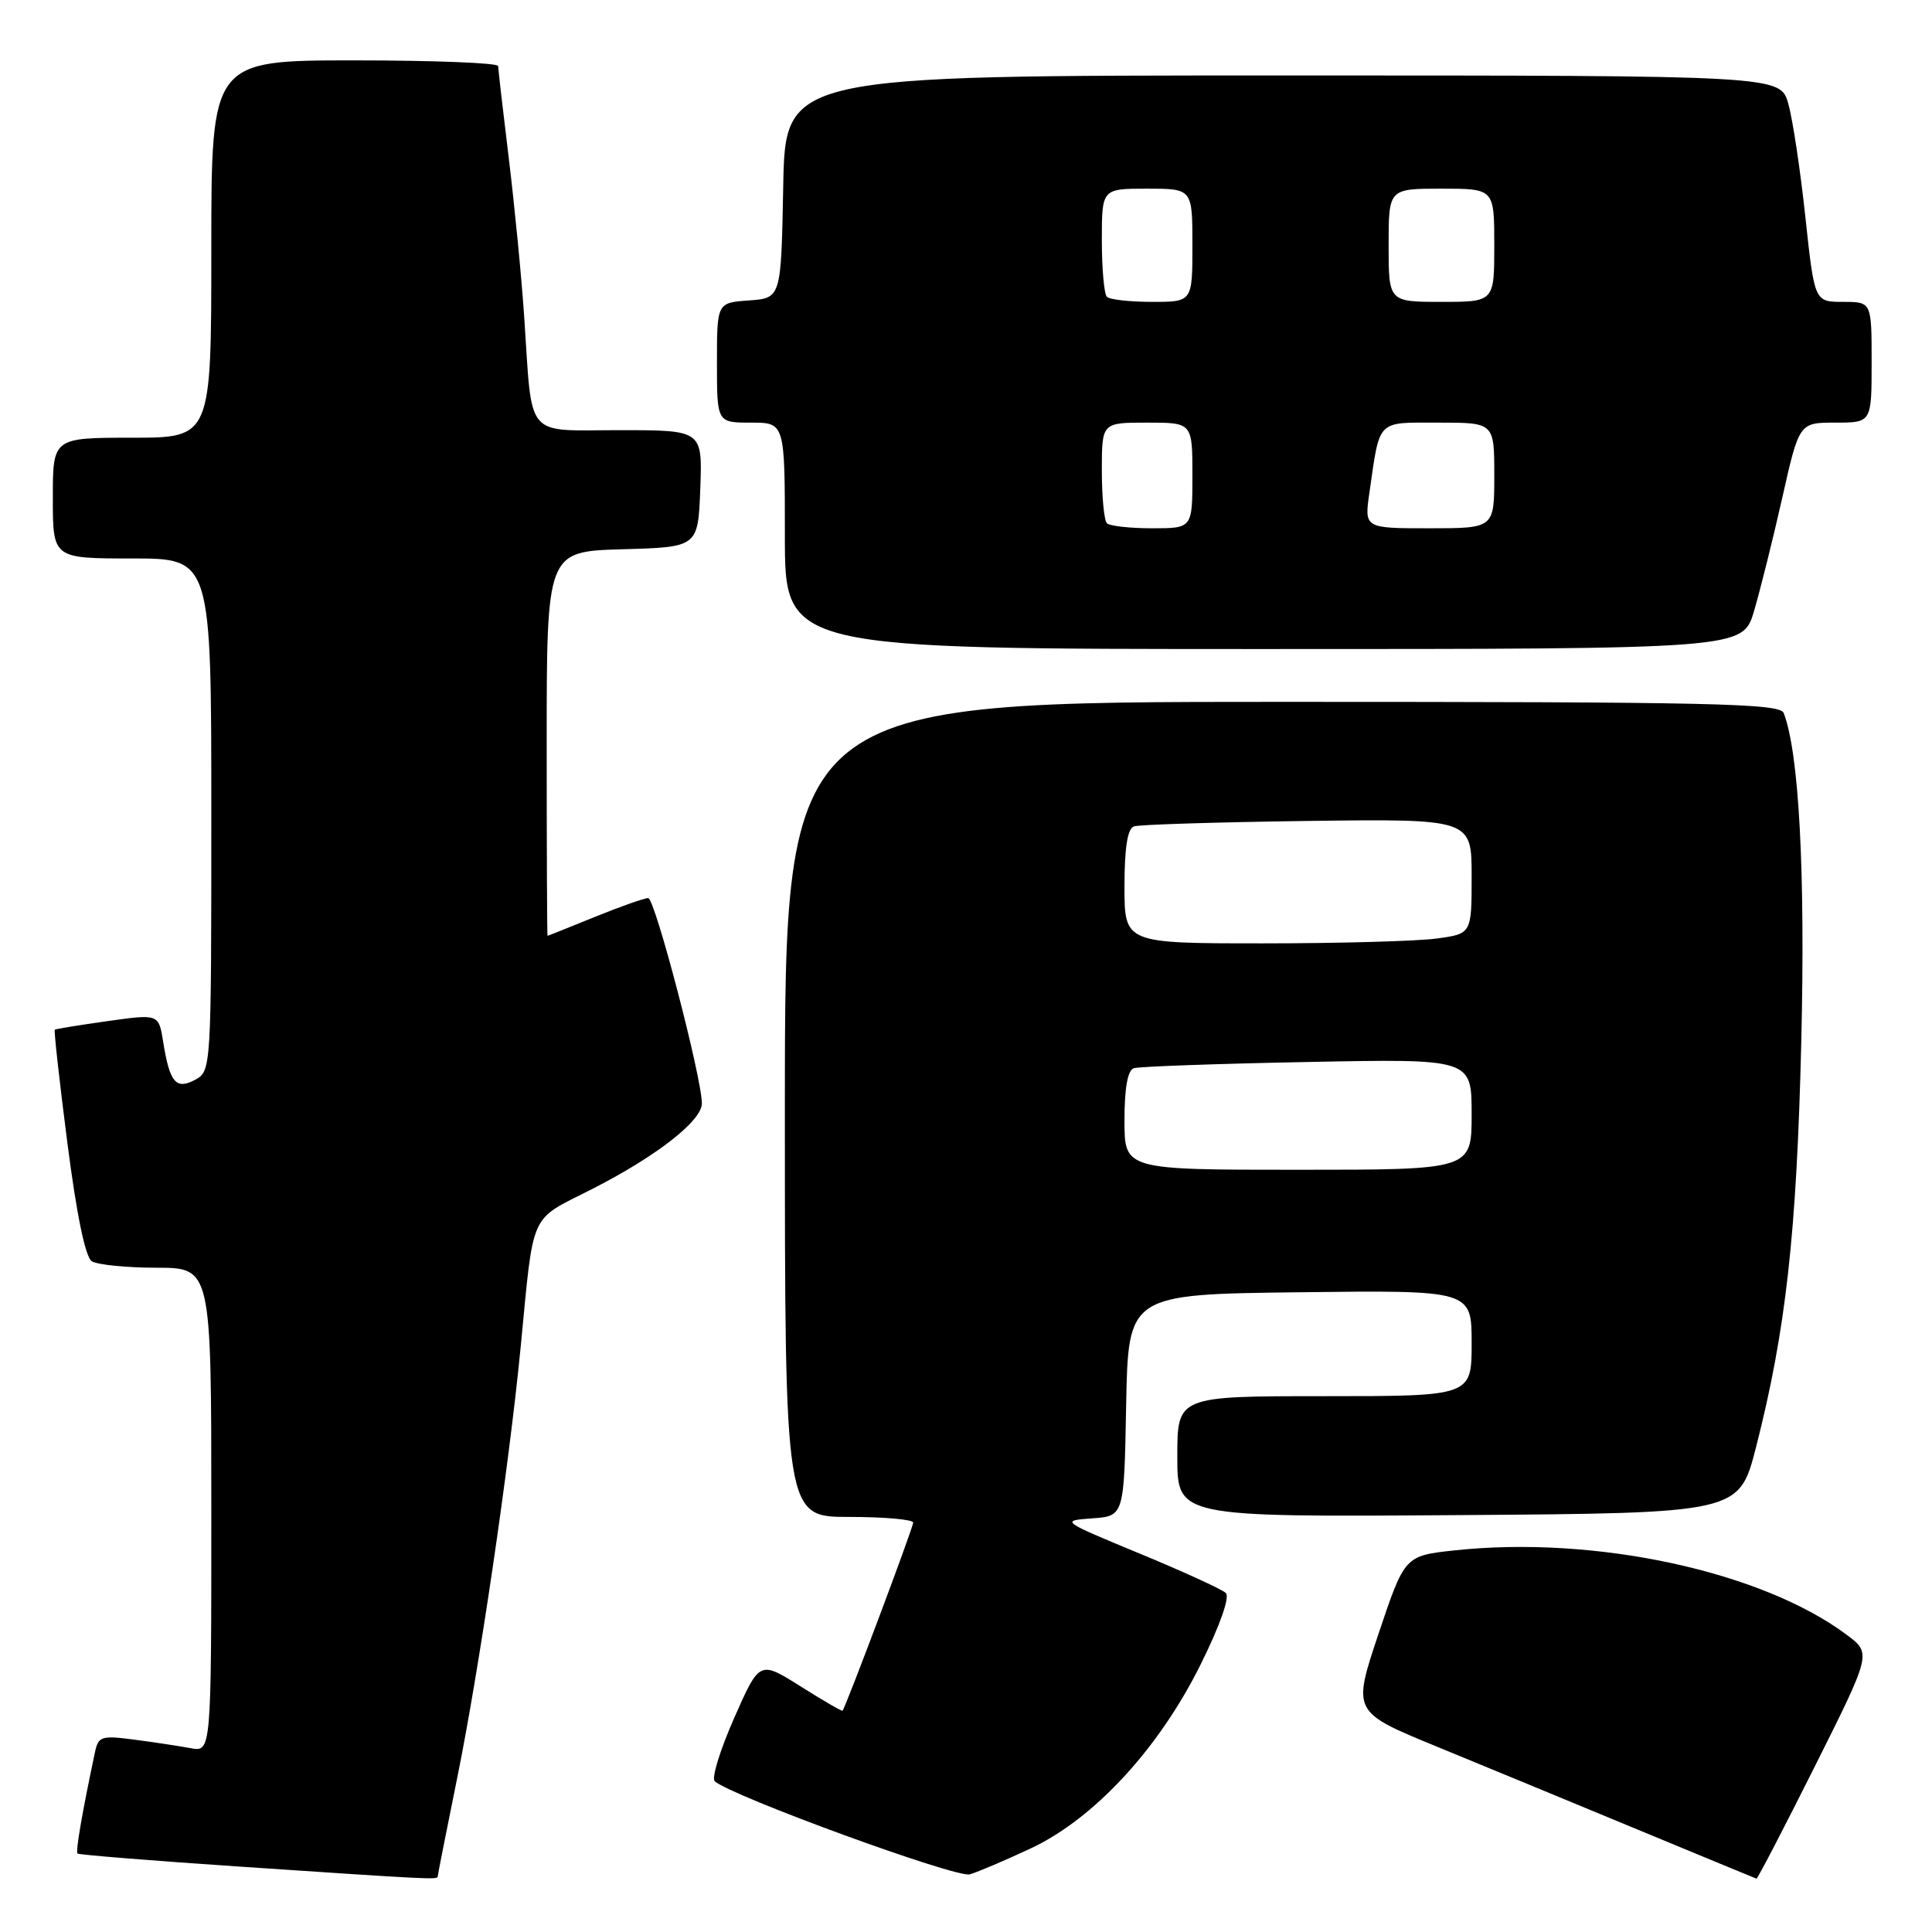 <?xml version="1.0" encoding="UTF-8" standalone="no"?>
<!DOCTYPE svg PUBLIC "-//W3C//DTD SVG 1.1//EN" "http://www.w3.org/Graphics/SVG/1.1/DTD/svg11.dtd" >
<svg xmlns="http://www.w3.org/2000/svg" xmlns:xlink="http://www.w3.org/1999/xlink" version="1.1" viewBox="0 0 256 256">
 <g >
 <path fill="currentColor"
d=" M 58.00 248.64 C 58.00 248.44 59.14 242.70 60.52 235.89 C 63.44 221.59 67.44 194.44 68.99 178.50 C 70.76 160.25 70.05 161.82 78.35 157.61 C 86.93 153.25 93.00 148.53 93.00 146.21 C 93.00 142.80 86.78 119.00 85.89 119.00 C 85.38 119.00 82.19 120.13 78.81 121.50 C 75.42 122.88 72.61 124.00 72.55 124.00 C 72.49 124.00 72.44 112.54 72.44 98.53 C 72.44 73.07 72.44 73.07 82.47 72.78 C 92.50 72.50 92.50 72.50 92.79 64.75 C 93.08 57.00 93.08 57.00 82.12 57.00 C 69.39 57.00 70.57 58.40 69.46 42.00 C 69.11 36.77 68.19 27.32 67.42 21.00 C 66.65 14.68 66.01 9.16 66.01 8.75 C 66.00 8.34 57.45 8.00 47.00 8.00 C 28.00 8.00 28.00 8.00 28.00 33.00 C 28.00 58.00 28.00 58.00 17.50 58.00 C 7.00 58.00 7.00 58.00 7.00 66.00 C 7.00 74.00 7.00 74.00 17.50 74.00 C 28.00 74.00 28.00 74.00 28.00 107.96 C 28.00 141.58 27.98 141.94 25.87 143.07 C 23.31 144.44 22.49 143.47 21.62 138.04 C 21.03 134.35 21.03 134.35 14.27 135.30 C 10.54 135.82 7.39 136.34 7.26 136.44 C 7.13 136.55 7.88 143.31 8.93 151.46 C 10.15 160.94 11.31 166.58 12.16 167.12 C 12.90 167.59 16.76 167.98 20.75 167.98 C 28.00 168.00 28.00 168.00 28.00 200.08 C 28.00 232.16 28.00 232.16 25.25 231.64 C 23.74 231.36 20.38 230.85 17.78 230.51 C 13.43 229.94 13.03 230.07 12.58 232.19 C 10.87 240.27 10.00 245.33 10.27 245.60 C 10.43 245.77 20.01 246.54 31.54 247.32 C 57.20 249.05 58.00 249.09 58.00 248.64 Z  M 136.63 244.90 C 145.03 240.94 153.58 231.67 159.11 220.51 C 161.67 215.35 162.98 211.60 162.43 211.08 C 161.92 210.59 156.78 208.24 151.00 205.85 C 140.54 201.52 140.52 201.50 144.72 201.19 C 148.95 200.89 148.95 200.89 149.22 186.19 C 149.50 171.50 149.50 171.50 172.25 171.23 C 195.00 170.96 195.00 170.96 195.00 177.98 C 195.00 185.00 195.00 185.00 175.50 185.00 C 156.00 185.00 156.00 185.00 156.00 193.01 C 156.00 201.02 156.00 201.02 193.22 200.76 C 230.44 200.50 230.44 200.50 232.68 191.77 C 236.64 176.28 238.07 163.43 238.68 138.00 C 239.22 115.53 238.38 99.75 236.35 94.48 C 235.86 93.20 227.08 93.00 169.89 93.00 C 104.00 93.00 104.00 93.00 104.00 147.00 C 104.00 201.00 104.00 201.00 112.50 201.00 C 117.17 201.00 121.00 201.34 121.00 201.75 C 121.00 202.42 112.06 226.22 111.64 226.68 C 111.55 226.78 109.04 225.32 106.06 223.44 C 100.64 220.03 100.64 220.03 97.27 227.67 C 95.42 231.87 94.26 235.62 94.70 236.02 C 96.91 237.99 126.72 248.88 128.50 248.36 C 129.60 248.04 133.26 246.48 136.63 244.90 Z  M 240.48 234.04 C 247.97 219.08 247.97 219.08 244.74 216.65 C 233.46 208.20 211.39 203.44 192.76 205.43 C 186.13 206.15 186.13 206.15 182.66 216.49 C 179.20 226.84 179.20 226.84 190.35 231.42 C 196.48 233.94 208.47 238.89 217.00 242.43 C 225.53 245.96 232.61 248.89 232.74 248.93 C 232.88 248.97 236.36 242.27 240.48 234.04 Z  M 232.41 81.00 C 233.22 78.25 234.91 71.50 236.15 66.00 C 238.40 56.00 238.40 56.00 243.20 56.00 C 248.00 56.00 248.00 56.00 248.00 48.00 C 248.00 40.00 248.00 40.00 244.22 40.00 C 240.43 40.00 240.43 40.00 239.22 28.75 C 238.56 22.56 237.54 15.81 236.96 13.75 C 235.91 10.00 235.91 10.00 169.98 10.00 C 104.05 10.00 104.05 10.00 103.78 24.75 C 103.50 39.50 103.50 39.50 99.25 39.81 C 95.00 40.11 95.00 40.11 95.00 48.06 C 95.00 56.00 95.00 56.00 99.50 56.00 C 104.00 56.00 104.00 56.00 104.00 71.00 C 104.00 86.00 104.00 86.00 167.46 86.00 C 230.92 86.00 230.92 86.00 232.41 81.00 Z  M 149.00 148.47 C 149.00 144.12 149.42 141.80 150.25 141.54 C 150.94 141.32 161.29 140.95 173.25 140.72 C 195.00 140.29 195.00 140.29 195.00 147.64 C 195.00 155.00 195.00 155.00 172.00 155.00 C 149.00 155.00 149.00 155.00 149.00 148.47 Z  M 149.00 117.47 C 149.00 112.34 149.40 109.80 150.25 109.50 C 150.94 109.26 161.29 108.94 173.25 108.78 C 195.00 108.50 195.00 108.50 195.00 116.11 C 195.00 123.73 195.00 123.73 190.36 124.36 C 187.81 124.71 177.46 125.00 167.36 125.00 C 149.00 125.00 149.00 125.00 149.00 117.47 Z  M 146.67 69.33 C 146.30 68.97 146.00 65.82 146.00 62.33 C 146.00 56.00 146.00 56.00 152.00 56.00 C 158.00 56.00 158.00 56.00 158.00 63.00 C 158.00 70.00 158.00 70.00 152.67 70.00 C 149.73 70.00 147.03 69.70 146.67 69.33 Z  M 181.46 65.25 C 182.87 55.46 182.34 56.00 190.61 56.00 C 198.00 56.00 198.00 56.00 198.00 63.00 C 198.00 70.00 198.00 70.00 189.39 70.00 C 180.77 70.00 180.77 70.00 181.46 65.25 Z  M 146.67 39.33 C 146.30 38.97 146.00 35.59 146.00 31.83 C 146.00 25.00 146.00 25.00 152.00 25.00 C 158.00 25.00 158.00 25.00 158.00 32.50 C 158.00 40.00 158.00 40.00 152.67 40.00 C 149.73 40.00 147.03 39.70 146.67 39.33 Z  M 184.00 32.50 C 184.00 25.00 184.00 25.00 191.00 25.00 C 198.00 25.00 198.00 25.00 198.00 32.50 C 198.00 40.00 198.00 40.00 191.00 40.00 C 184.00 40.00 184.00 40.00 184.00 32.50 Z "/>
</g>
</svg>